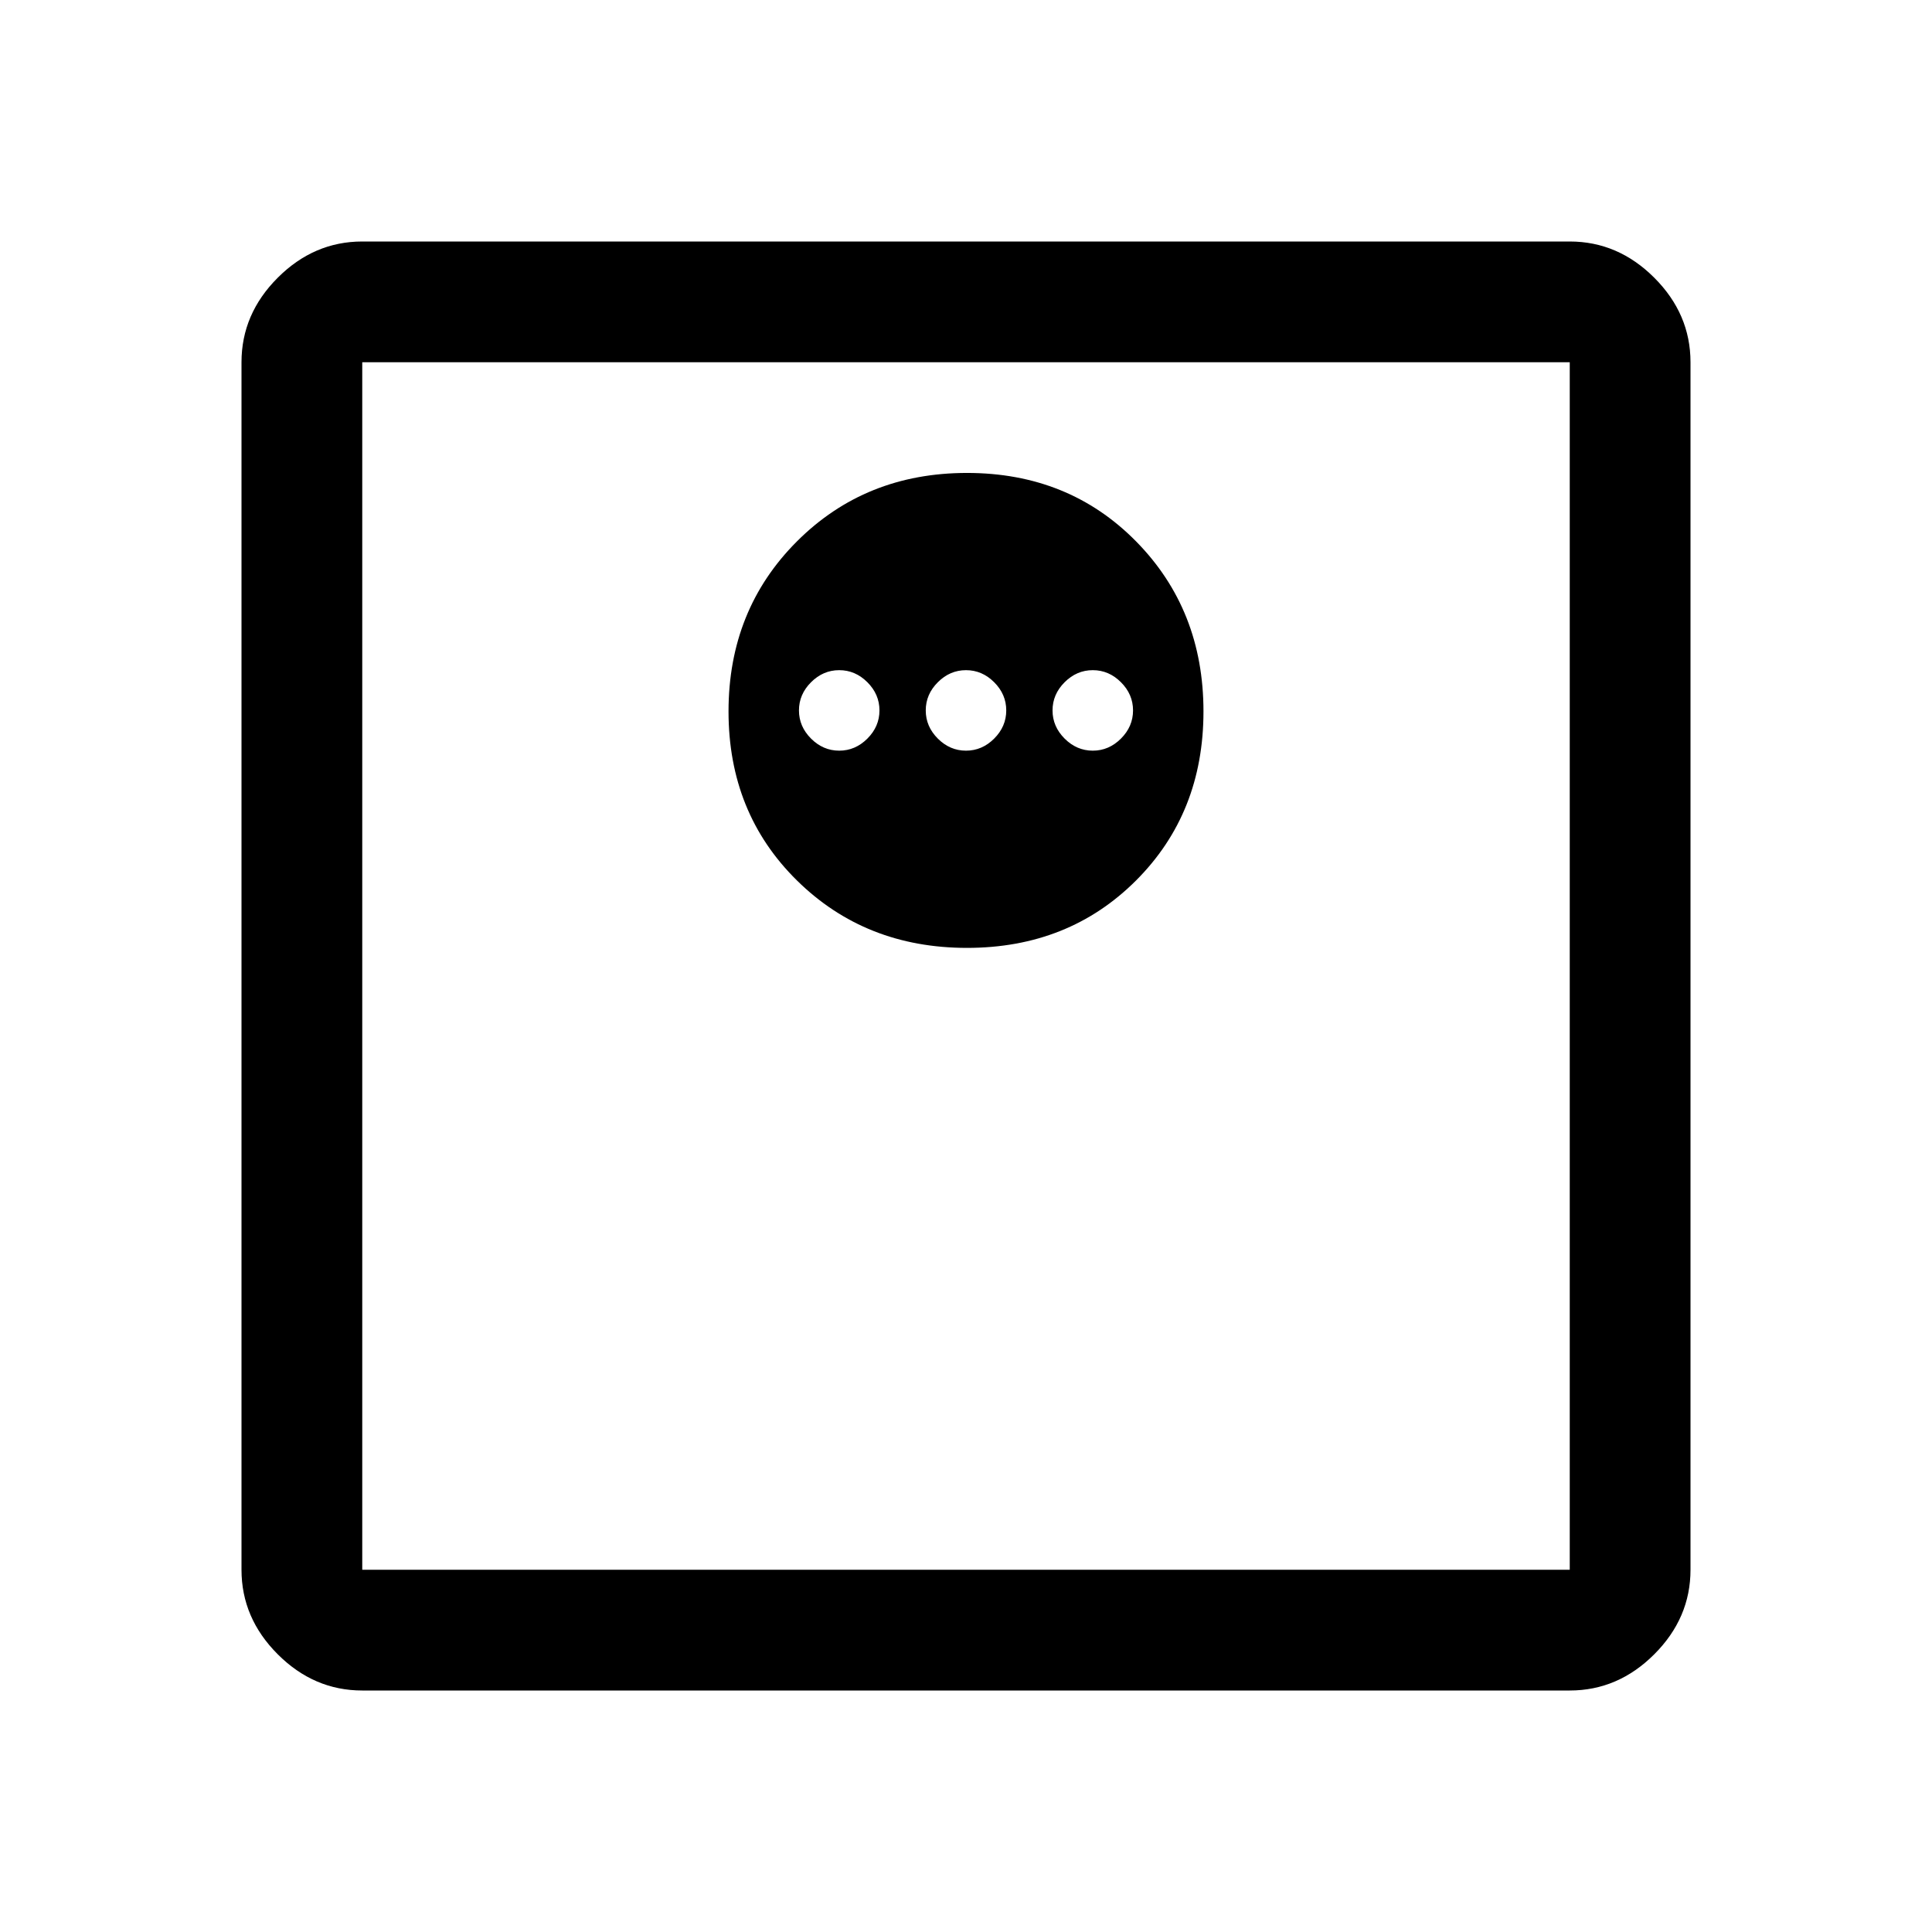 <svg xmlns="http://www.w3.org/2000/svg" height="48" viewBox="0 -960 960 960" width="48"><path d="M480.5-489q50.5 0 84-33.5t33.5-84q0-50.5-33.5-84.5t-84-34q-50.5 0-84.5 34t-34 84.5q0 50.5 34 84t84.5 33.5ZM417-587q-8 0-14-6t-6-14q0-8 6-14t14-6q8 0 14 6t6 14q0 8-6 14t-14 6Zm63 0q-8 0-14-6t-6-14q0-8 6-14t14-6q8 0 14 6t6 14q0 8-6 14t-14 6Zm63 0q-8 0-14-6t-6-14q0-8 6-14t14-6q8 0 14 6t6 14q0 8-6 14t-14 6ZM180-120q-24 0-42-18t-18-42v-600q0-24 18-42t42-18h600q24 0 42 18t18 42v600q0 24-18 42t-42 18H180Zm0-60h600v-600H180v600Zm0-600v600-600Z"/></svg>